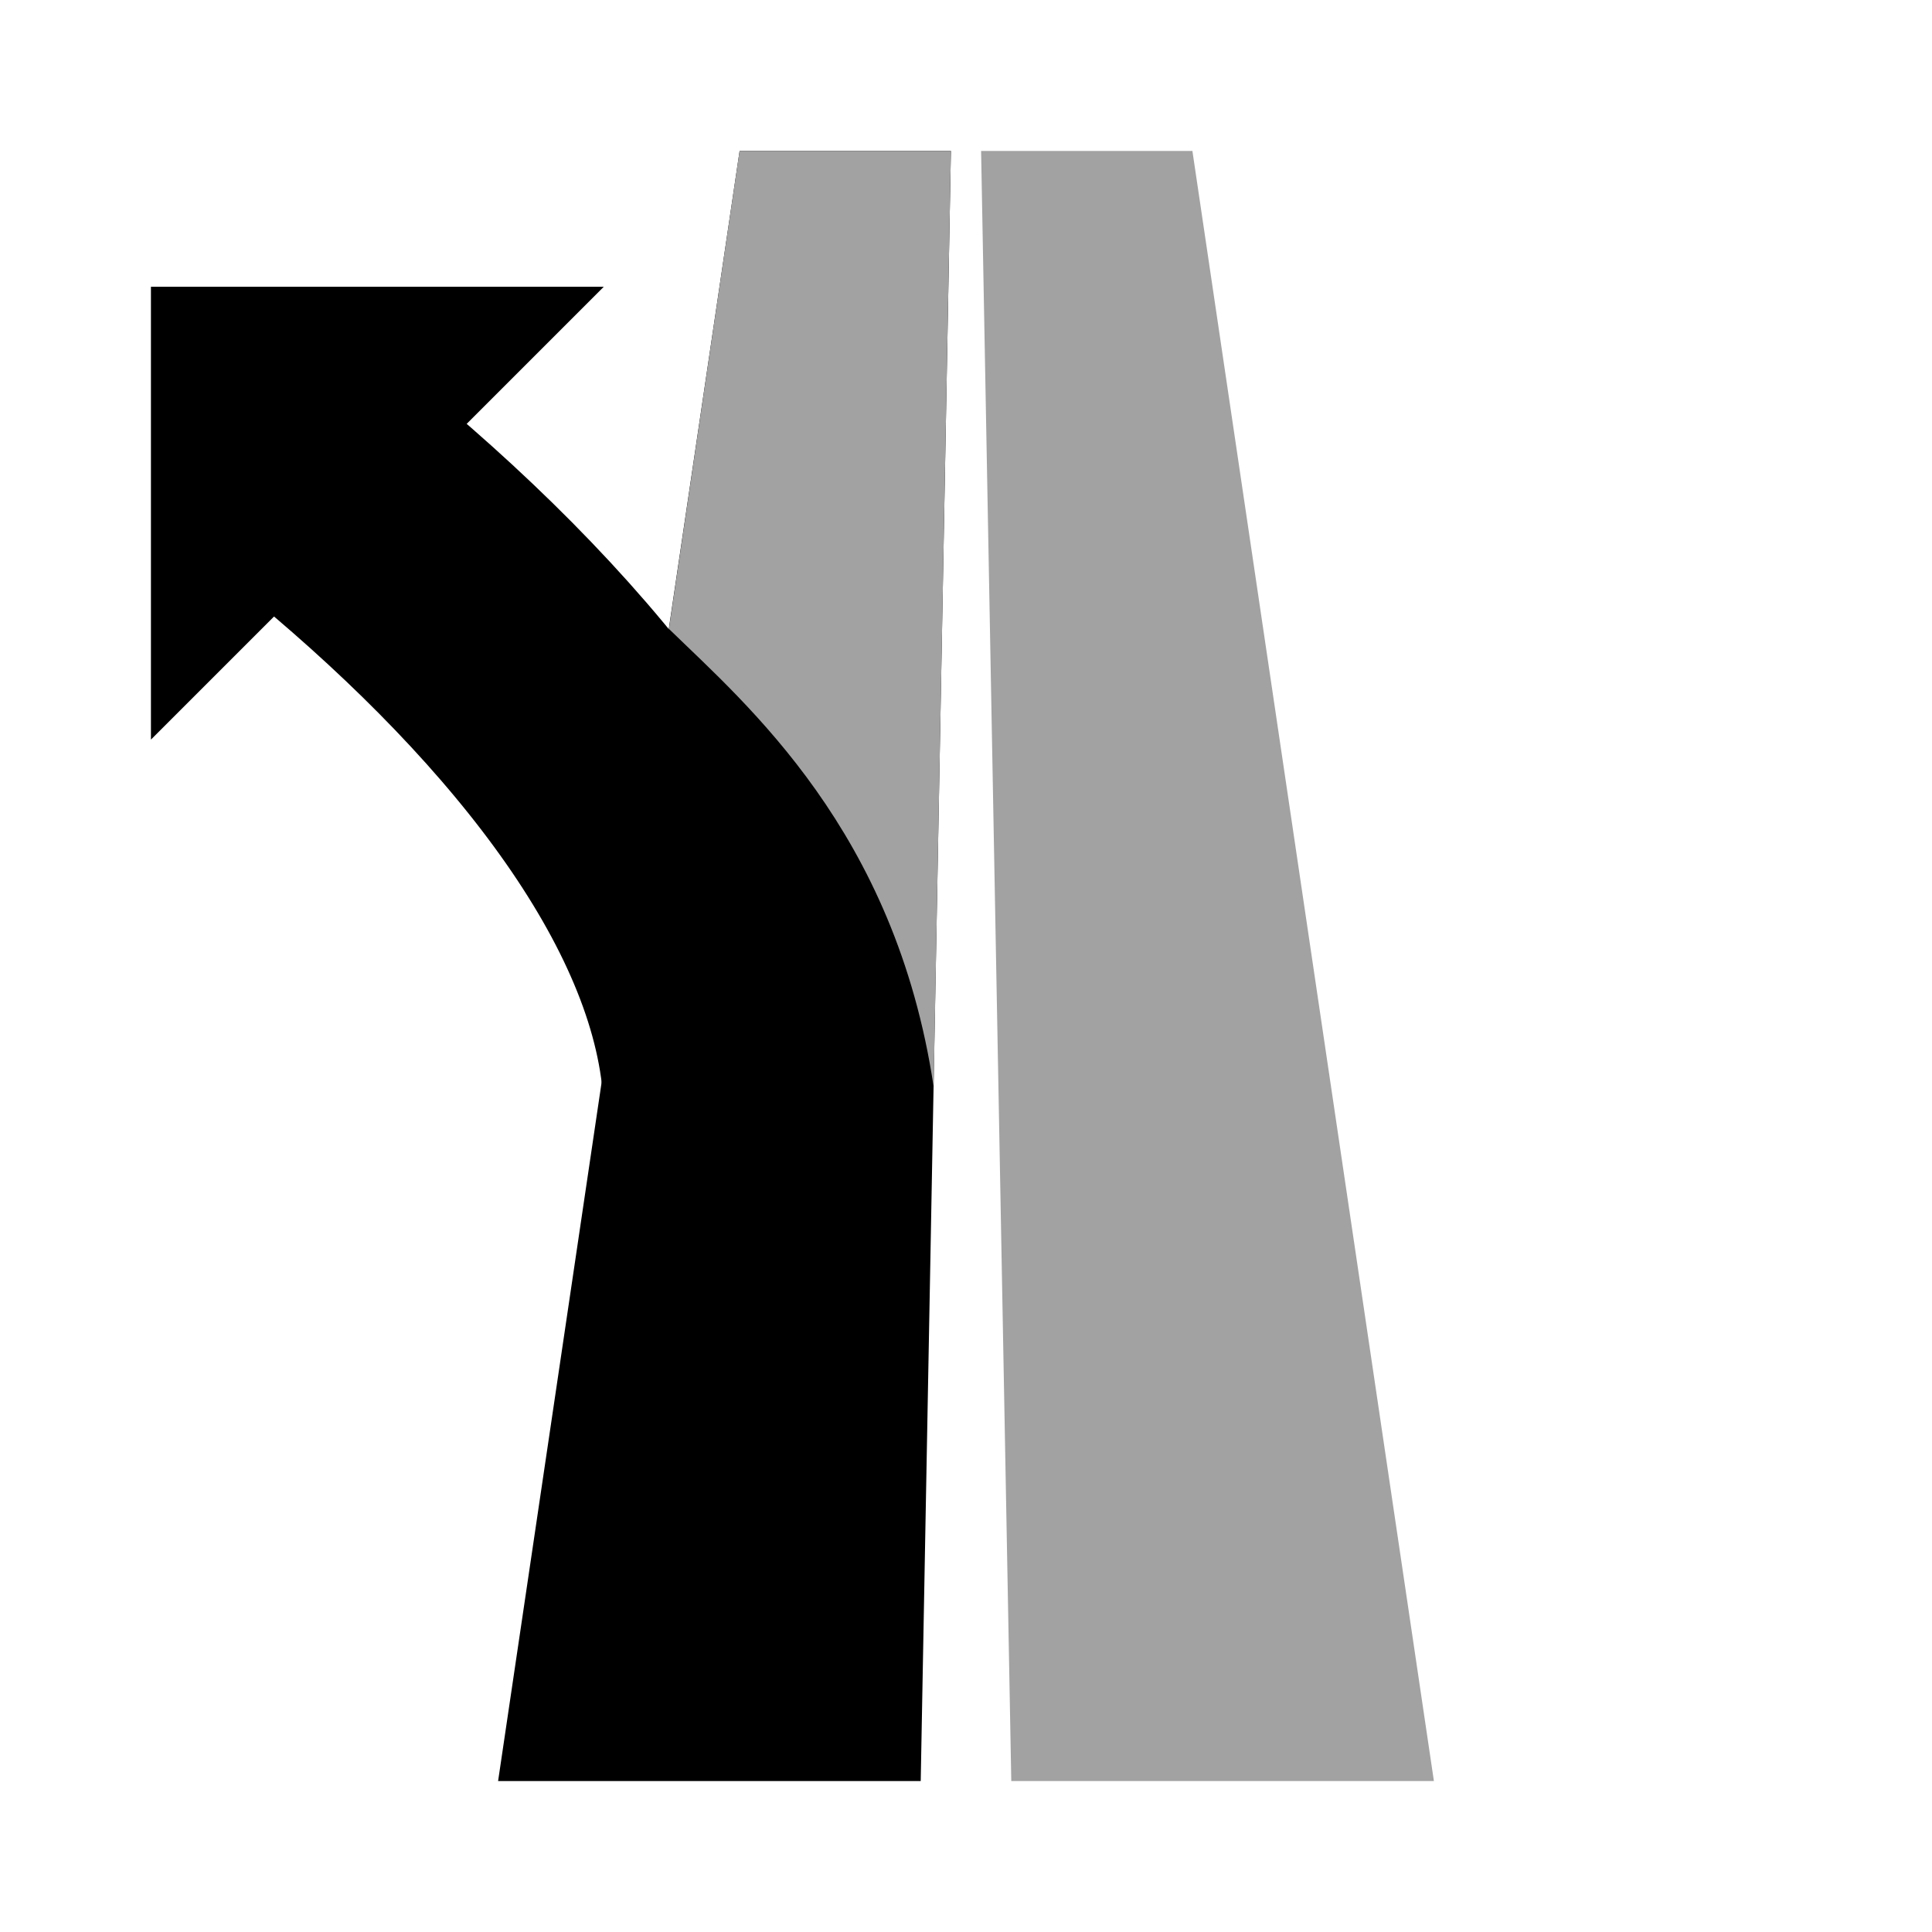<?xml version="1.0" encoding="UTF-8" standalone="no"?><!-- Generator: Gravit.io --><svg xmlns="http://www.w3.org/2000/svg" xmlns:xlink="http://www.w3.org/1999/xlink" style="isolation:isolate" viewBox="0 0 64 64" width="64pt" height="64pt"><defs><clipPath id="_clipPath_KKesNKIGc6ckRKCDlQiFHCKMPT4Y1XIO"><rect width="64" height="64"/></clipPath></defs><g clip-path="url(#_clipPath_KKesNKIGc6ckRKCDlQiFHCKMPT4Y1XIO)"><path d=" M 30.5 59 L 16.5 59 L 24.5 5 L 31.5 5 L 30.5 59 Z " fill="rgb(0,0,0)"/><path d=" M 39.5 5 L 32.5 5 L 33.5 59 L 47.5 59 L 39.5 5" fill="rgb(162,162,162)"/><path d=" M 20 9.5 L 5 9.5 L 5 24.5 L 20 9.5 Z " fill="rgb(0,0,0)"/><path d=" M 30.928 36 C 29.659 27.527 24.738 23.344 22.159 20.833 L 24.5 5 L 31.5 5 L 30.928 36 Z " fill="rgb(162,162,162)"/><path d=" M 24.5 37 C 24.531 30.15 19 22.962 12 17" fill="none" vector-effect="non-scaling-stroke" stroke-width="9" stroke="rgb(0,0,0)" stroke-linejoin="miter" stroke-linecap="square" stroke-miterlimit="3"/></g></svg>